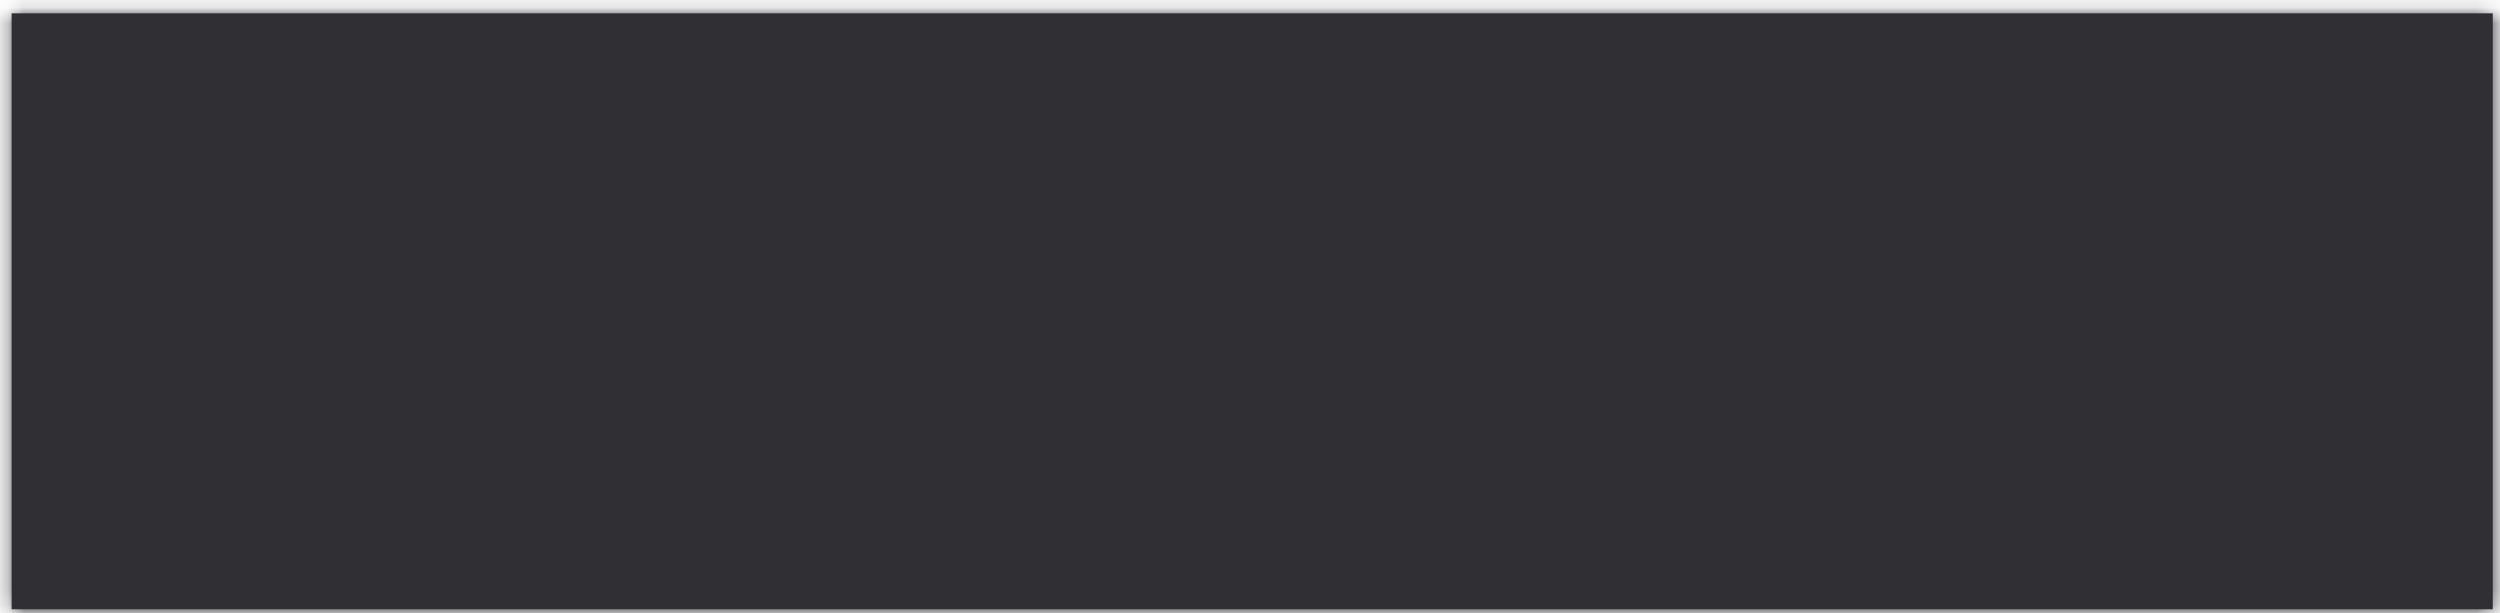 ﻿<?xml version="1.0" encoding="utf-8"?>
<svg version="1.1" xmlns:xlink="http://www.w3.org/1999/xlink" width="159px" height="39px" xmlns="http://www.w3.org/2000/svg">
  <defs>
    <mask fill="white" id="clip128">
      <path d="M 0.74 38.75  C 0.74 38.75  0.74 0.85  0.74 0.85  C 0.74 0.85  158.54 0.85  158.54 0.85  C 158.54 0.85  158.54 38.75  158.54 38.75  C 158.54 38.75  0.74 38.75  0.74 38.75  Z " fill-rule="evenodd" />
    </mask>
  </defs>
  <g transform="matrix(1 0 0 1 -368 -683 )">
    <path d="M 0.74 38.75  C 0.74 38.75  0.74 0.85  0.74 0.85  C 0.74 0.85  158.54 0.85  158.54 0.85  C 158.54 0.85  158.54 38.75  158.54 38.75  C 158.54 38.75  0.74 38.75  0.74 38.75  Z " fill-rule="nonzero" fill="#302f34" stroke="none" transform="matrix(1 0 0 1 368 683 )" />
    <path d="M 0.74 38.75  C 0.74 38.75  0.74 0.85  0.74 0.85  C 0.74 0.85  158.54 0.85  158.54 0.85  C 158.54 0.85  158.54 38.75  158.54 38.75  C 158.54 38.75  0.74 38.75  0.74 38.75  Z " stroke-width="2" stroke="#302f34" fill="none" transform="matrix(1 0 0 1 368 683 )" mask="url(#clip128)" />
  </g>
</svg>